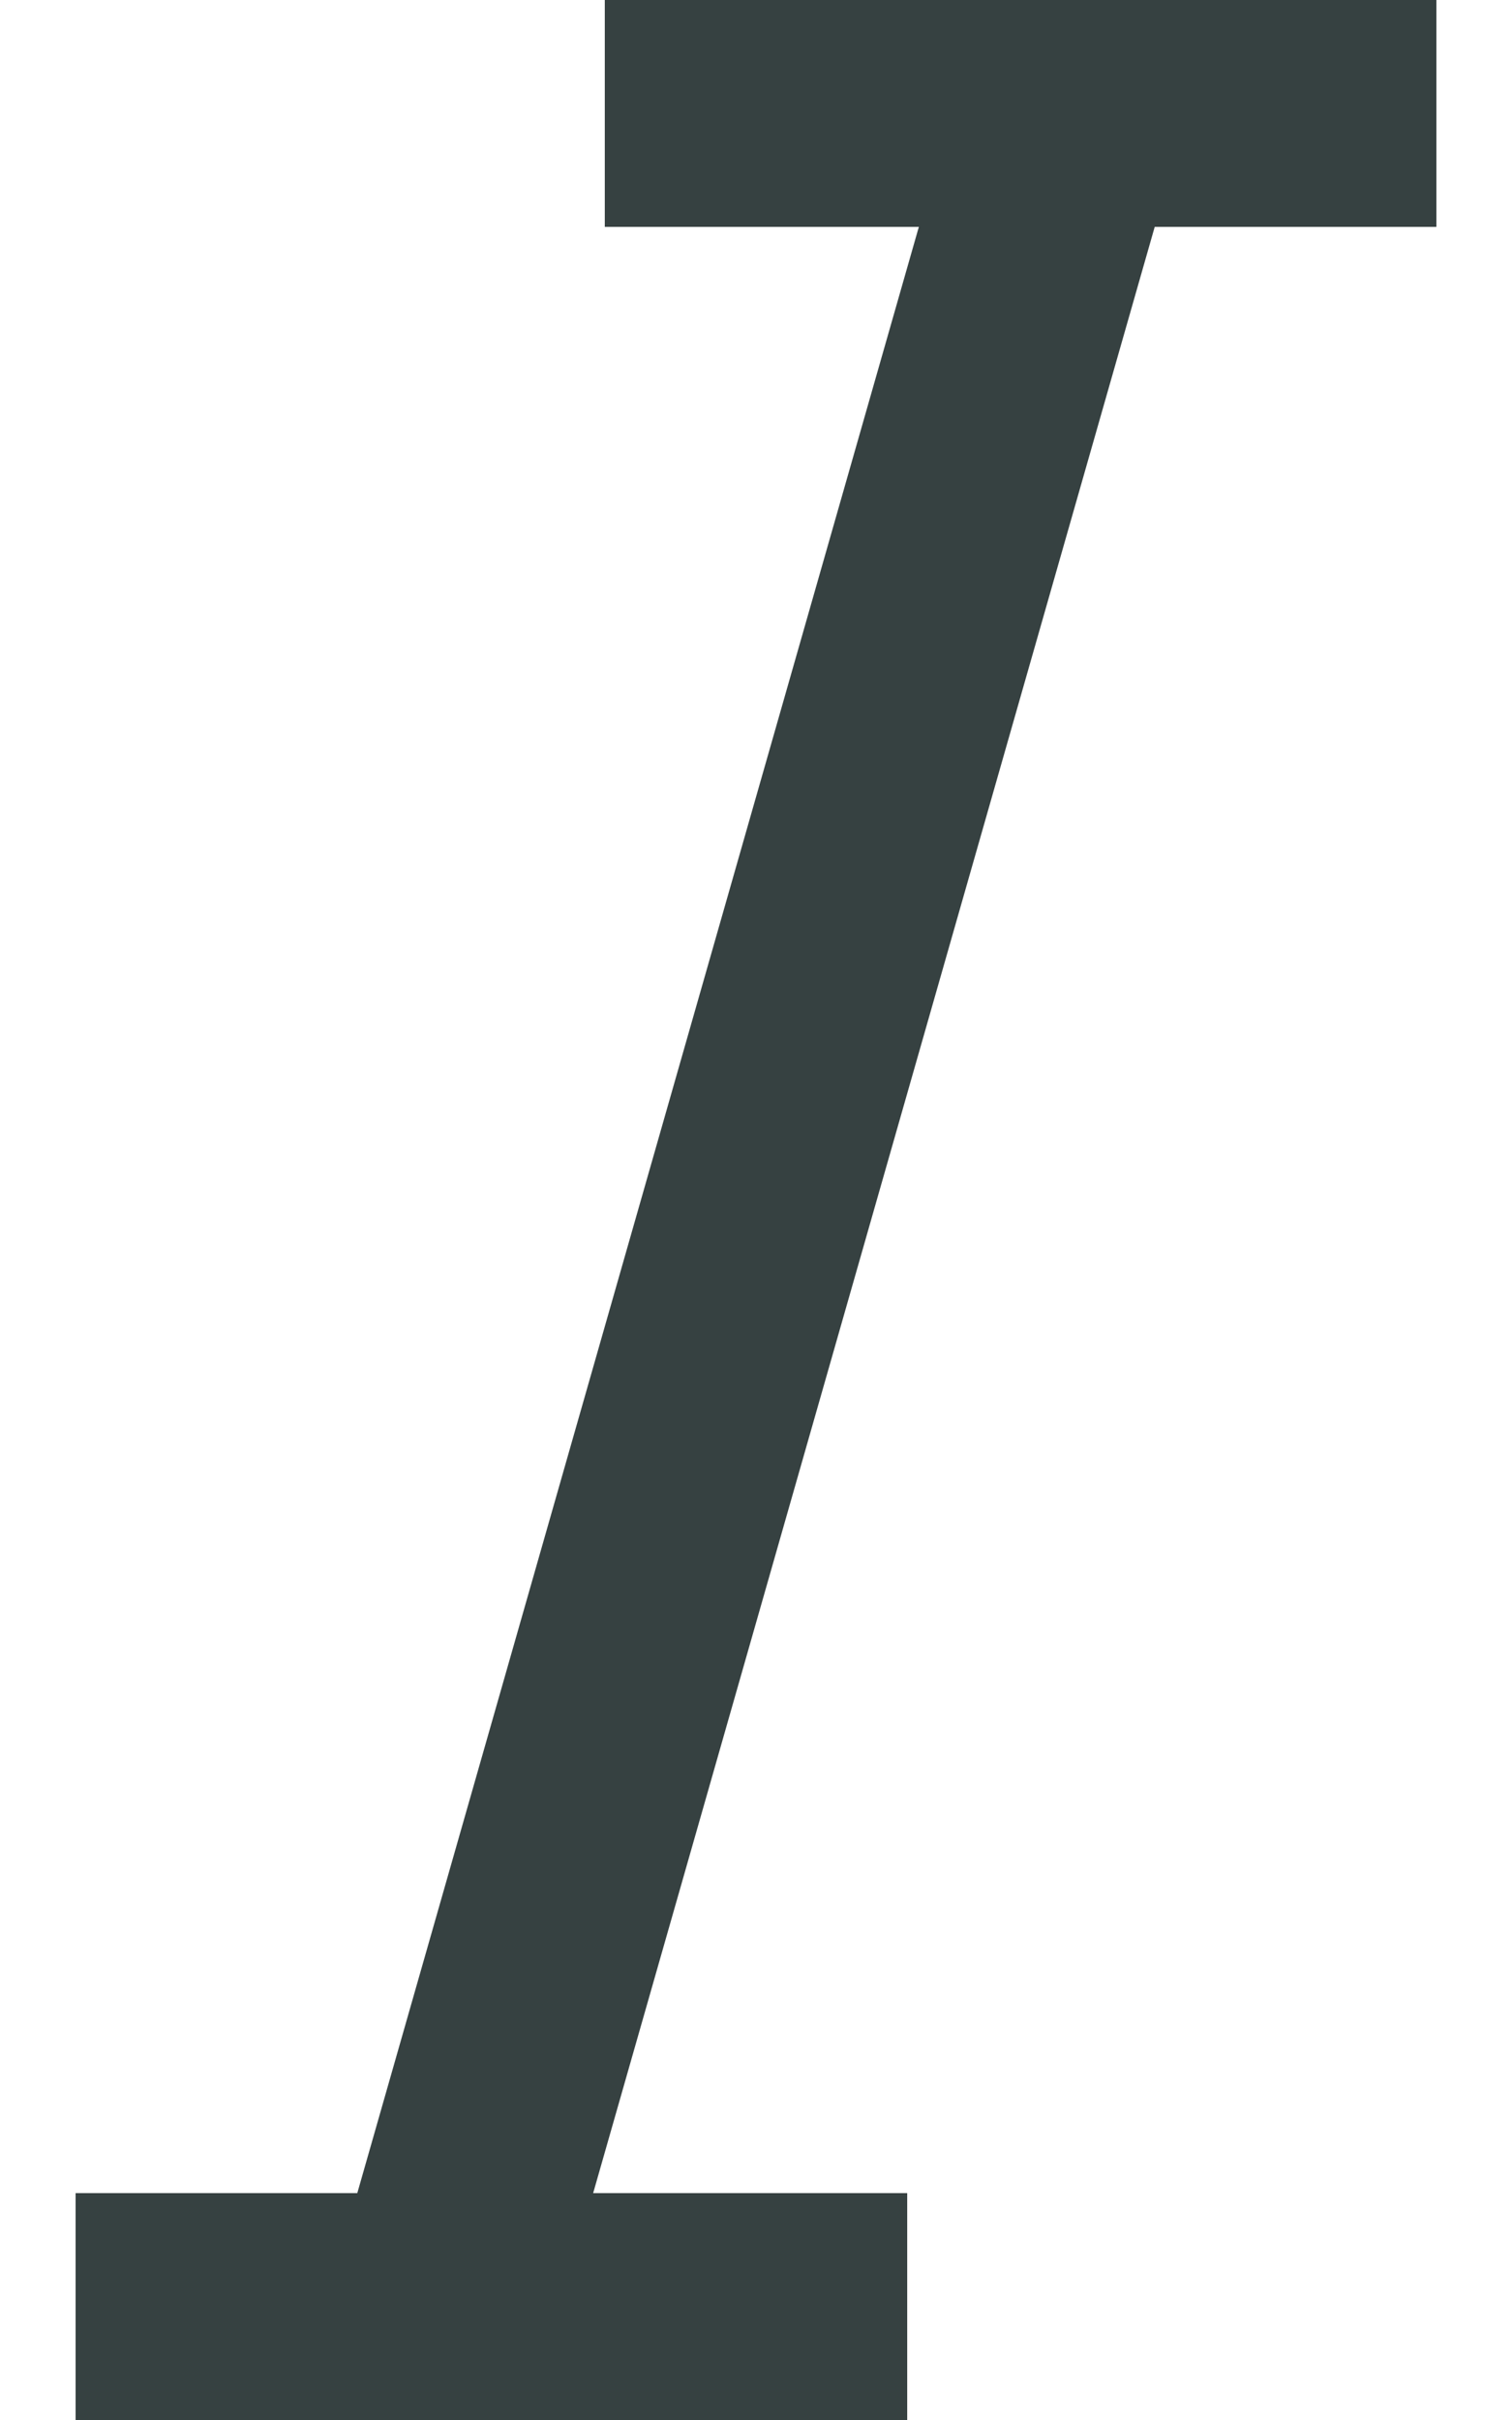 <svg width="10" height="16" viewBox="0 0 10 16" fill="none" xmlns="http://www.w3.org/2000/svg">
<path d="M6.077 1.5H4V0H9.5V1.5H7.637L3.923 14.5H6V16H0.5V14.5H2.363L6.077 1.5Z" fill="#364141"/>
</svg>
